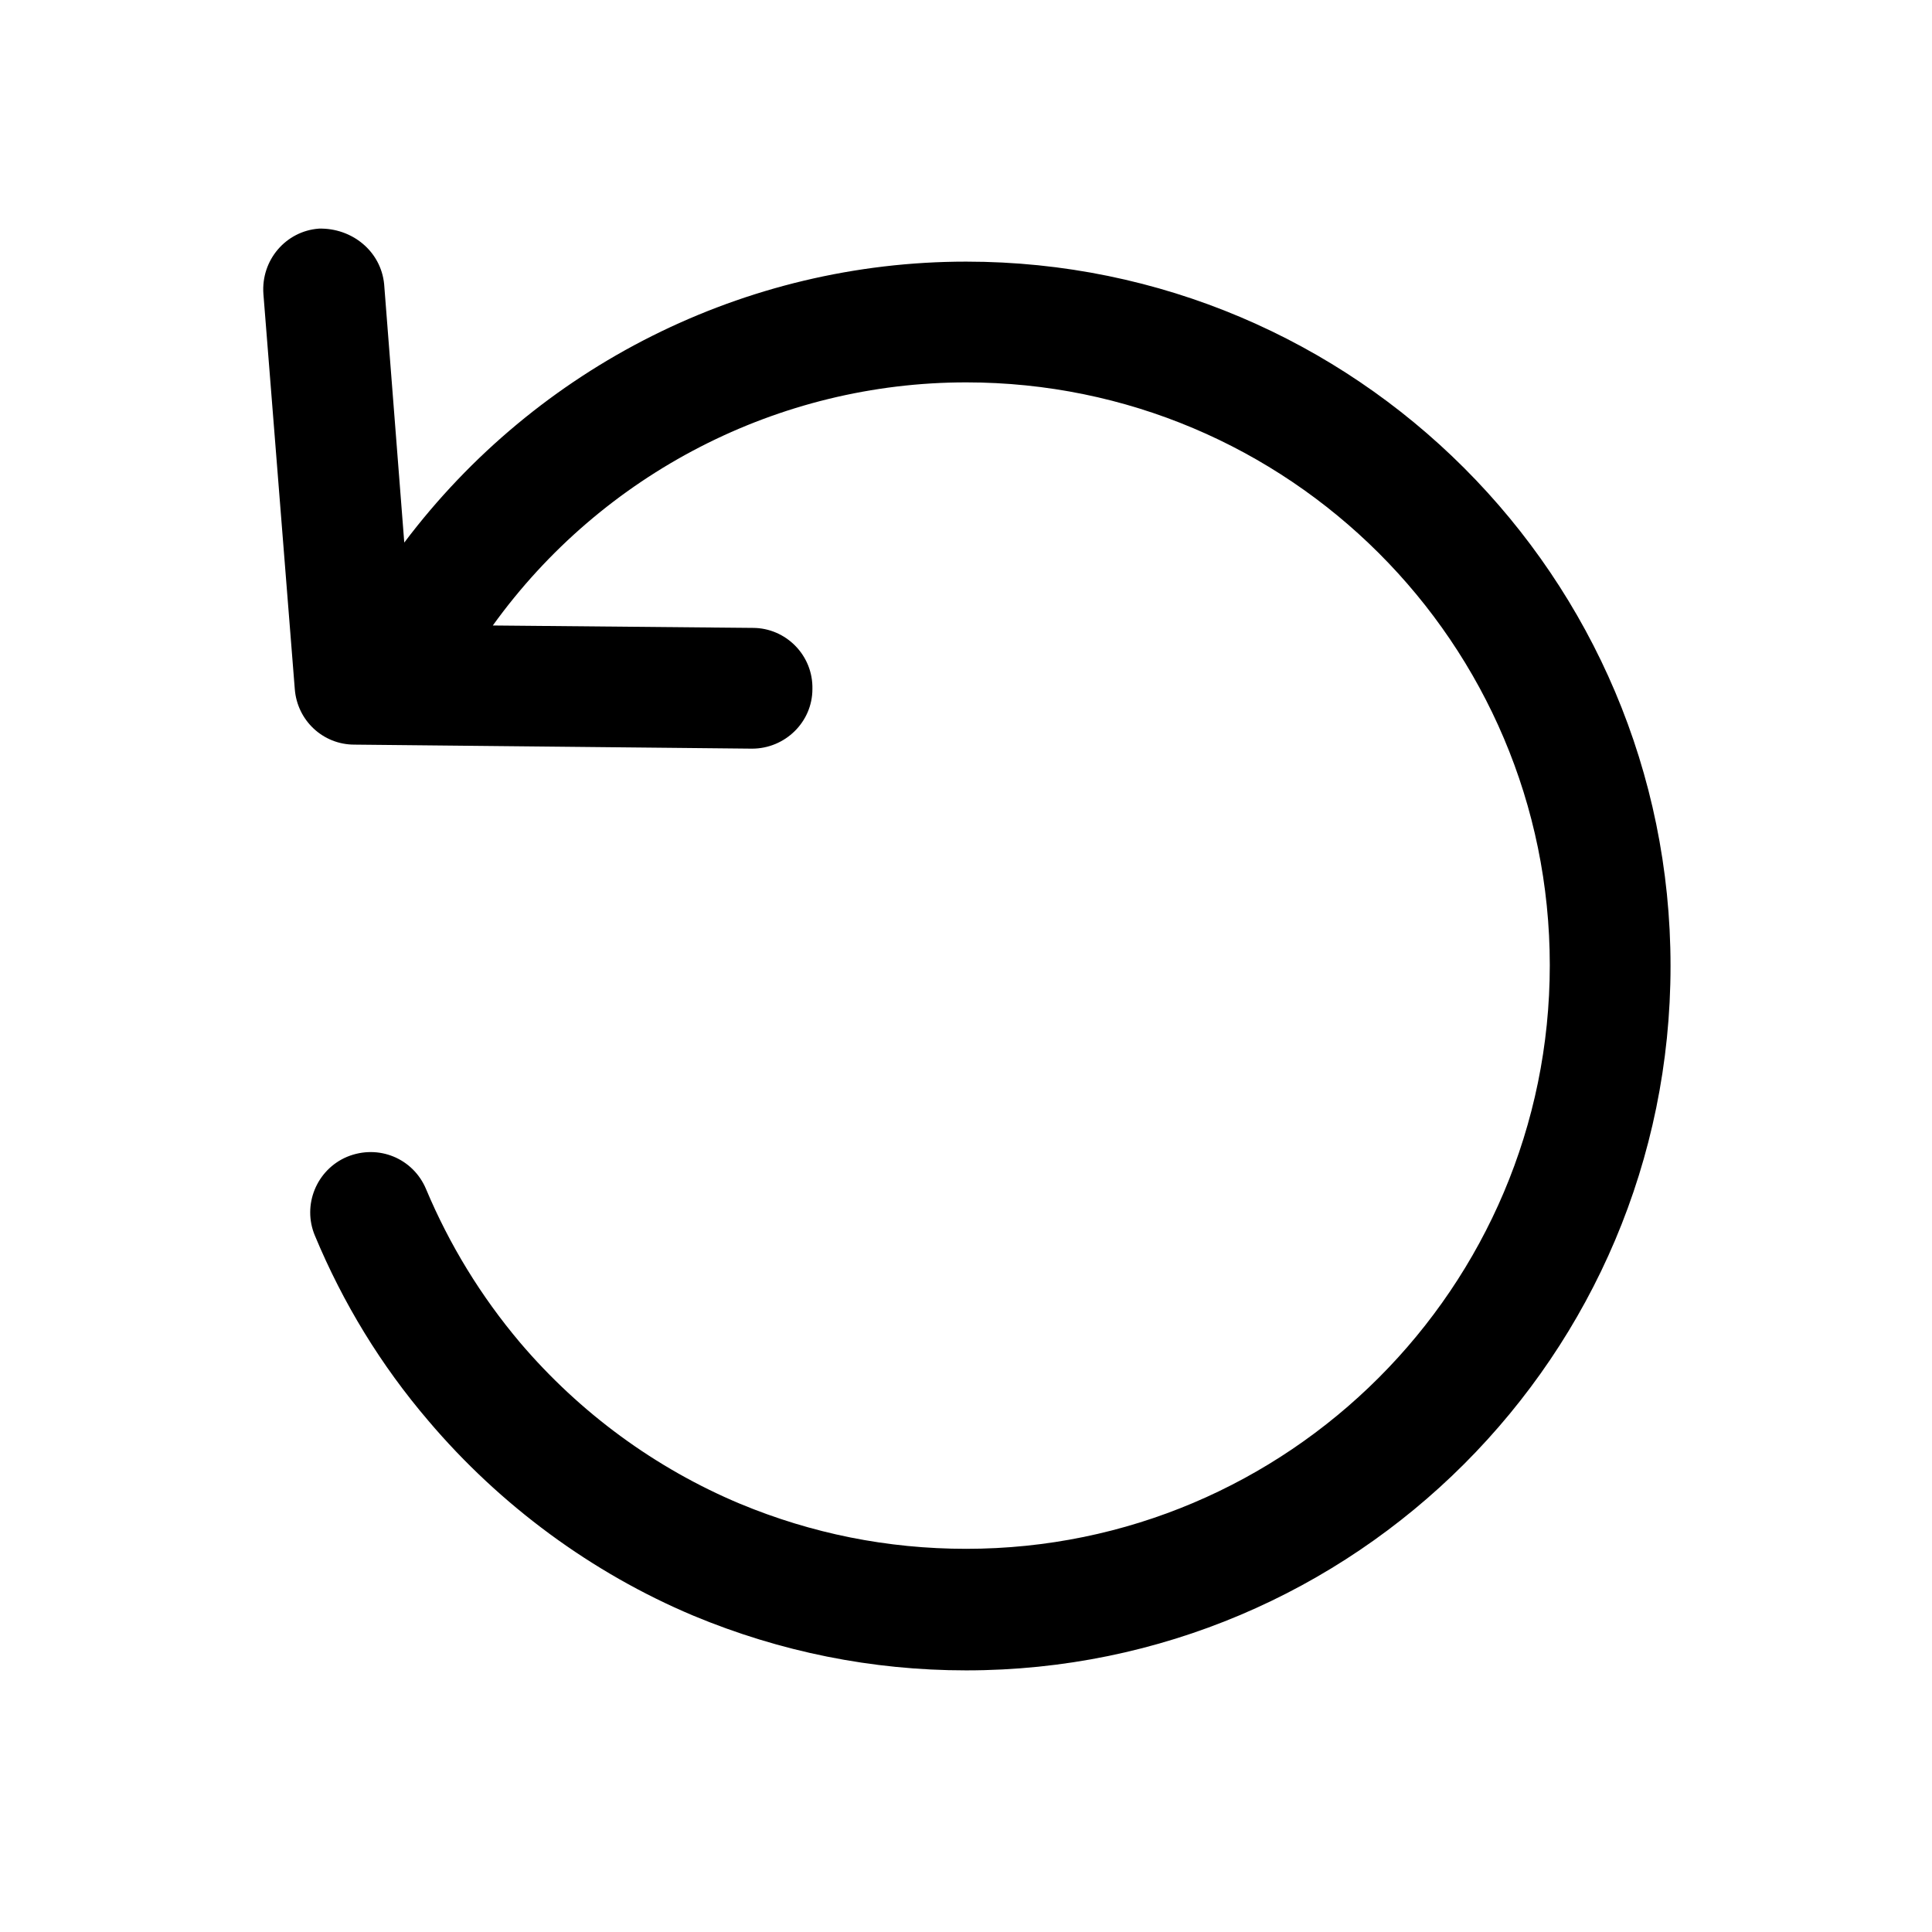 <svg width="24" height="24" viewBox="0 0 24 24" fill="none" xmlns="http://www.w3.org/2000/svg">
<path d="M20.752 12C20.752 16.83 16.832 20.75 12.002 20.75C10.832 20.75 9.692 20.52 8.612 20.07C7.352 19.54 6.212 18.7 5.322 17.65C4.732 16.96 4.262 16.19 3.912 15.35C3.752 14.97 3.932 14.53 4.312 14.37C4.702 14.21 5.132 14.39 5.292 14.77C5.582 15.46 5.972 16.1 6.462 16.68C7.202 17.55 8.142 18.24 9.192 18.68C10.082 19.05 11.022 19.24 12.002 19.24C16.002 19.24 19.252 15.99 19.252 11.99C19.252 7.99 16.002 4.75 12.002 4.75C9.672 4.75 7.482 5.88 6.122 7.77L9.352 7.8C9.762 7.8 10.102 8.14 10.092 8.56C10.092 8.97 9.752 9.3 9.342 9.3L4.402 9.25C4.012 9.25 3.692 8.95 3.662 8.56L3.272 3.65C3.242 3.23 3.552 2.87 3.962 2.84C4.372 2.83 4.732 3.12 4.772 3.53L5.022 6.74C6.672 4.55 9.252 3.25 12.002 3.25C16.832 3.25 20.752 7.17 20.752 12Z" fill="black"/>
</svg>
